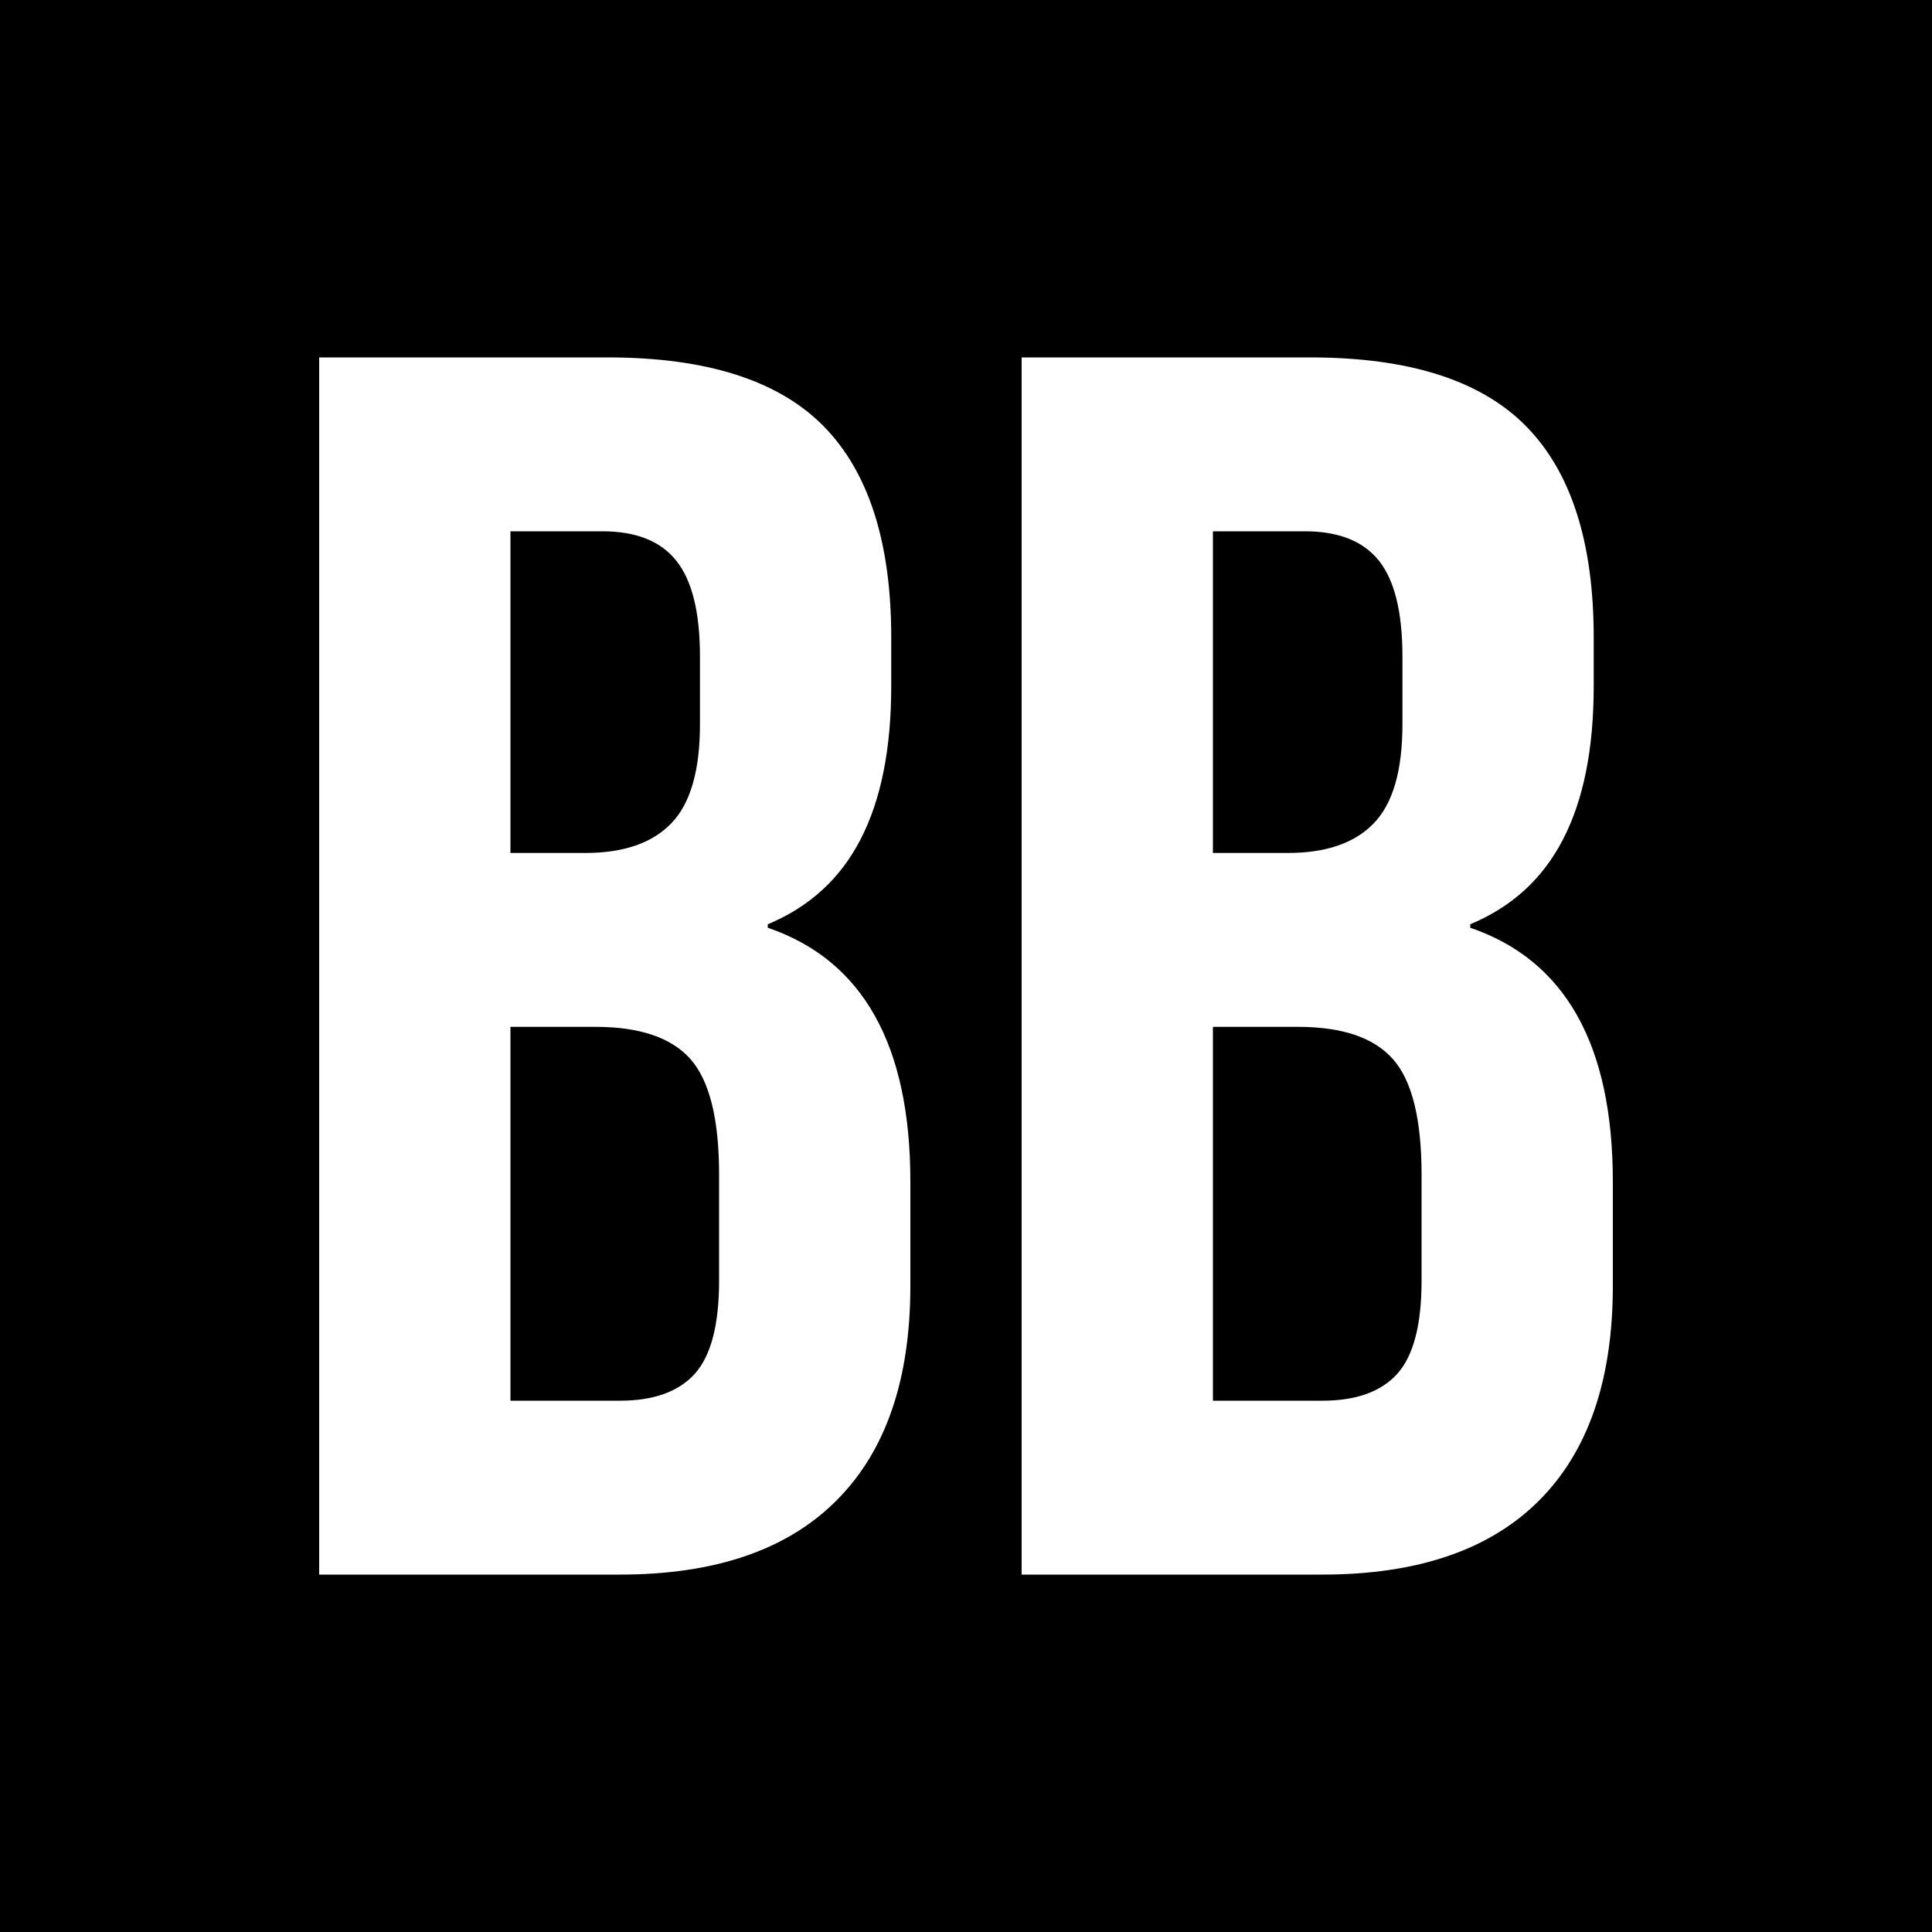 <svg xmlns="http://www.w3.org/2000/svg" width="256" height="256" viewBox="0 0 100 100"><rect width="100" height="100" rx="0" fill="#000000"></rect><path fill="#fff" d="M16.52 81.50L16.52 18.50L31.46 18.50Q39.11 18.50 42.62 22.05Q46.13 25.61 46.13 32.99L46.13 32.99L46.13 35.51Q46.13 40.37 44.55 43.43Q42.98 46.49 39.74 47.84L39.74 47.84L39.74 48.02Q47.12 50.54 47.12 61.16L47.12 61.16L47.12 66.56Q47.12 73.85 43.29 77.67Q39.47 81.50 32.09 81.50L32.09 81.50L16.52 81.50ZM26.42 44.15L30.29 44.15Q33.26 44.15 34.74 42.62Q36.23 41.09 36.23 37.49L36.23 37.49L36.23 33.98Q36.23 30.56 35.01 29.03Q33.80 27.50 31.19 27.50L31.19 27.50L26.42 27.50L26.42 44.15ZM26.42 72.50L32.09 72.50Q34.70 72.50 35.96 71.11Q37.22 69.71 37.22 66.29L37.22 66.29L37.22 60.80Q37.22 56.48 35.73 54.81Q34.25 53.15 30.83 53.15L30.83 53.15L26.42 53.15L26.42 72.50ZM52.88 81.50L52.88 18.50L67.82 18.50Q75.47 18.50 78.98 22.05Q82.49 25.61 82.49 32.99L82.49 32.99L82.49 35.51Q82.49 40.37 80.91 43.43Q79.34 46.49 76.10 47.84L76.10 47.84L76.10 48.02Q83.48 50.54 83.48 61.16L83.48 61.16L83.48 66.56Q83.48 73.85 79.66 77.67Q75.83 81.50 68.45 81.50L68.45 81.50L52.88 81.50ZM62.78 44.15L66.65 44.15Q69.62 44.15 71.10 42.62Q72.59 41.09 72.59 37.49L72.59 37.49L72.59 33.98Q72.59 30.56 71.38 29.03Q70.16 27.50 67.55 27.50L67.55 27.50L62.78 27.50L62.78 44.15ZM62.78 72.50L68.45 72.50Q71.06 72.50 72.32 71.11Q73.58 69.71 73.58 66.29L73.58 66.29L73.58 60.80Q73.58 56.48 72.09 54.81Q70.61 53.15 67.19 53.15L67.19 53.15L62.78 53.15L62.78 72.50Z"></path></svg>